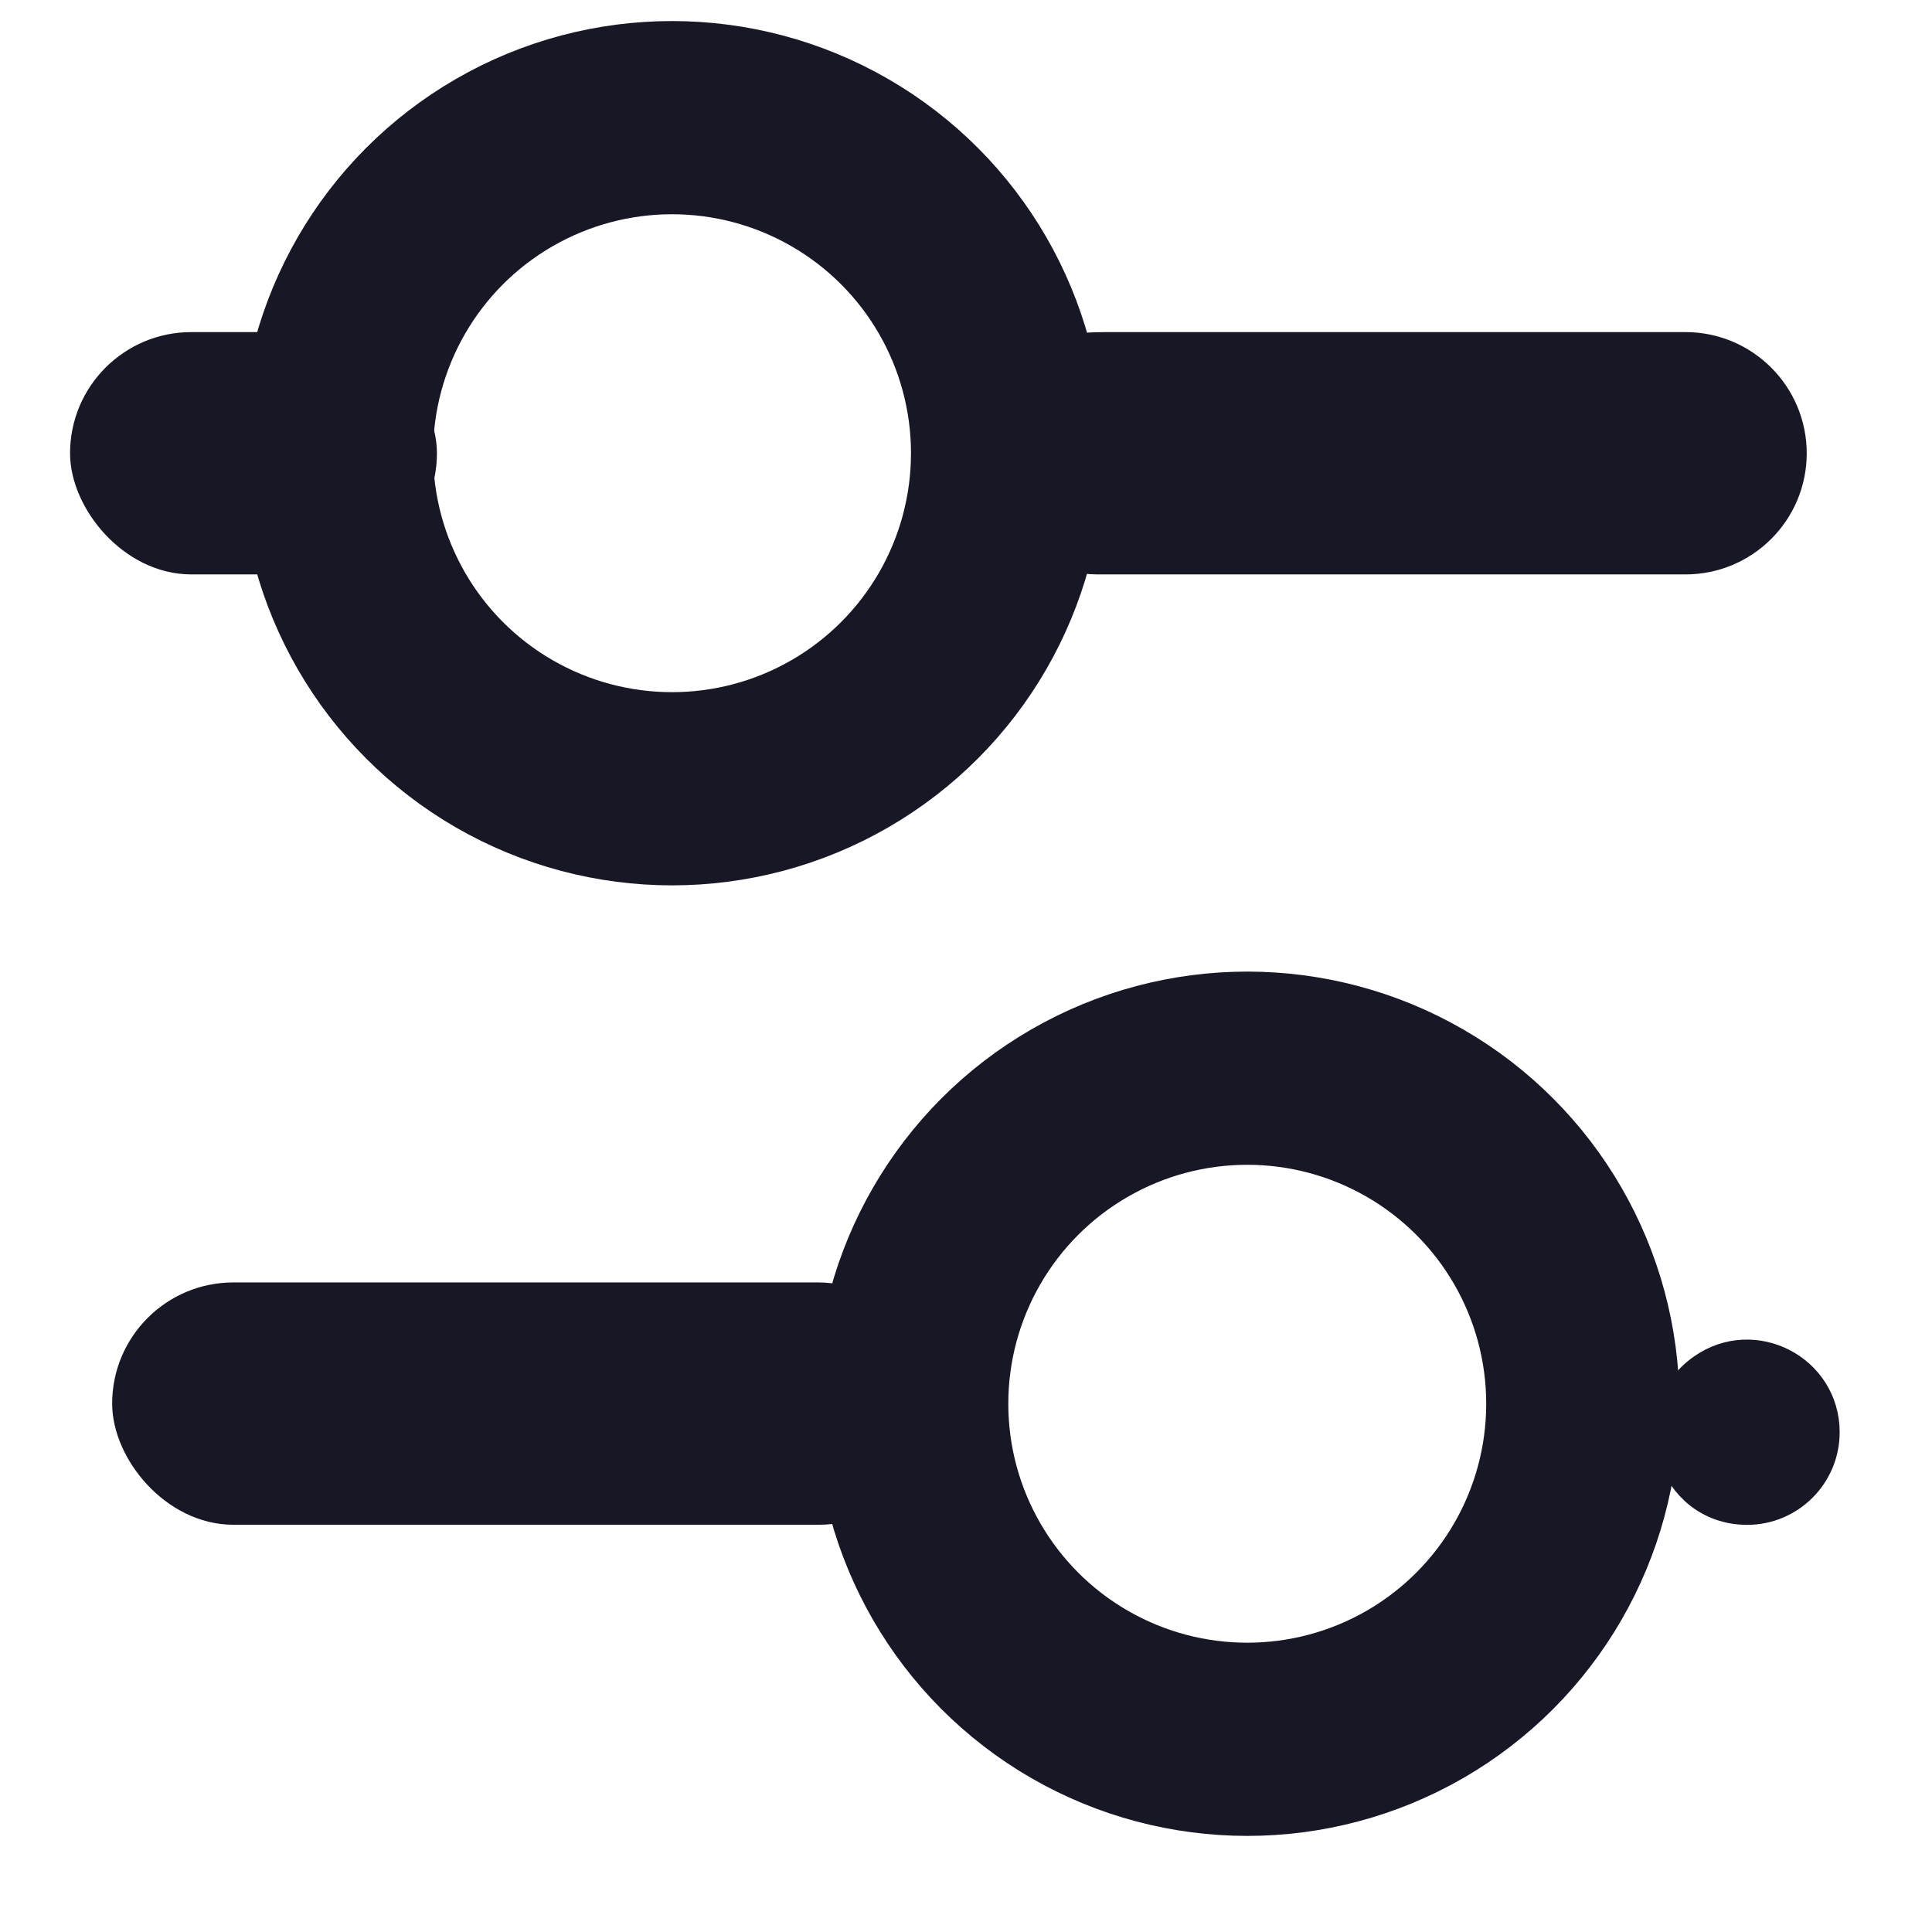 <svg width="19" height="19" viewBox="0 0 19 19" fill="none" xmlns="http://www.w3.org/2000/svg">
<circle cx="6.609" cy="4.457" r="3.3" stroke="#181725" stroke-width="1.9"/>
<rect x="0.839" y="3.416" width="3.308" height="2.083" rx="1.042" fill="#181725" stroke="#181725" stroke-width="0.3"/>
<circle cx="12.266" cy="13.805" r="3.3" transform="rotate(-180 12.266 13.805)" stroke="#181725" stroke-width="1.9"/>
<path d="M16.576 3.416C17.151 3.416 17.618 3.883 17.618 4.458C17.618 5.033 17.151 5.499 16.576 5.499H10.787C10.476 5.499 10.201 5.317 10.013 5.083C9.825 4.849 9.704 4.54 9.718 4.246C9.734 3.93 9.875 3.711 10.1 3.579C10.314 3.454 10.589 3.416 10.867 3.416H16.576Z" fill="#181725" stroke="#181725" stroke-width="0.3"/>
<rect x="9.093" y="14.845" width="7.84" height="2.083" rx="1.042" transform="rotate(-180 9.093 14.845)" fill="#181725" stroke="#181725" stroke-width="0.3"/>
<path d="M17.182 14.846C16.439 14.845 16.137 13.889 16.745 13.463C17.249 13.11 17.942 13.47 17.942 14.085C17.942 14.505 17.601 14.846 17.182 14.846Z" fill="#181725" stroke="#181725" stroke-width="0.3"/>
</svg>
